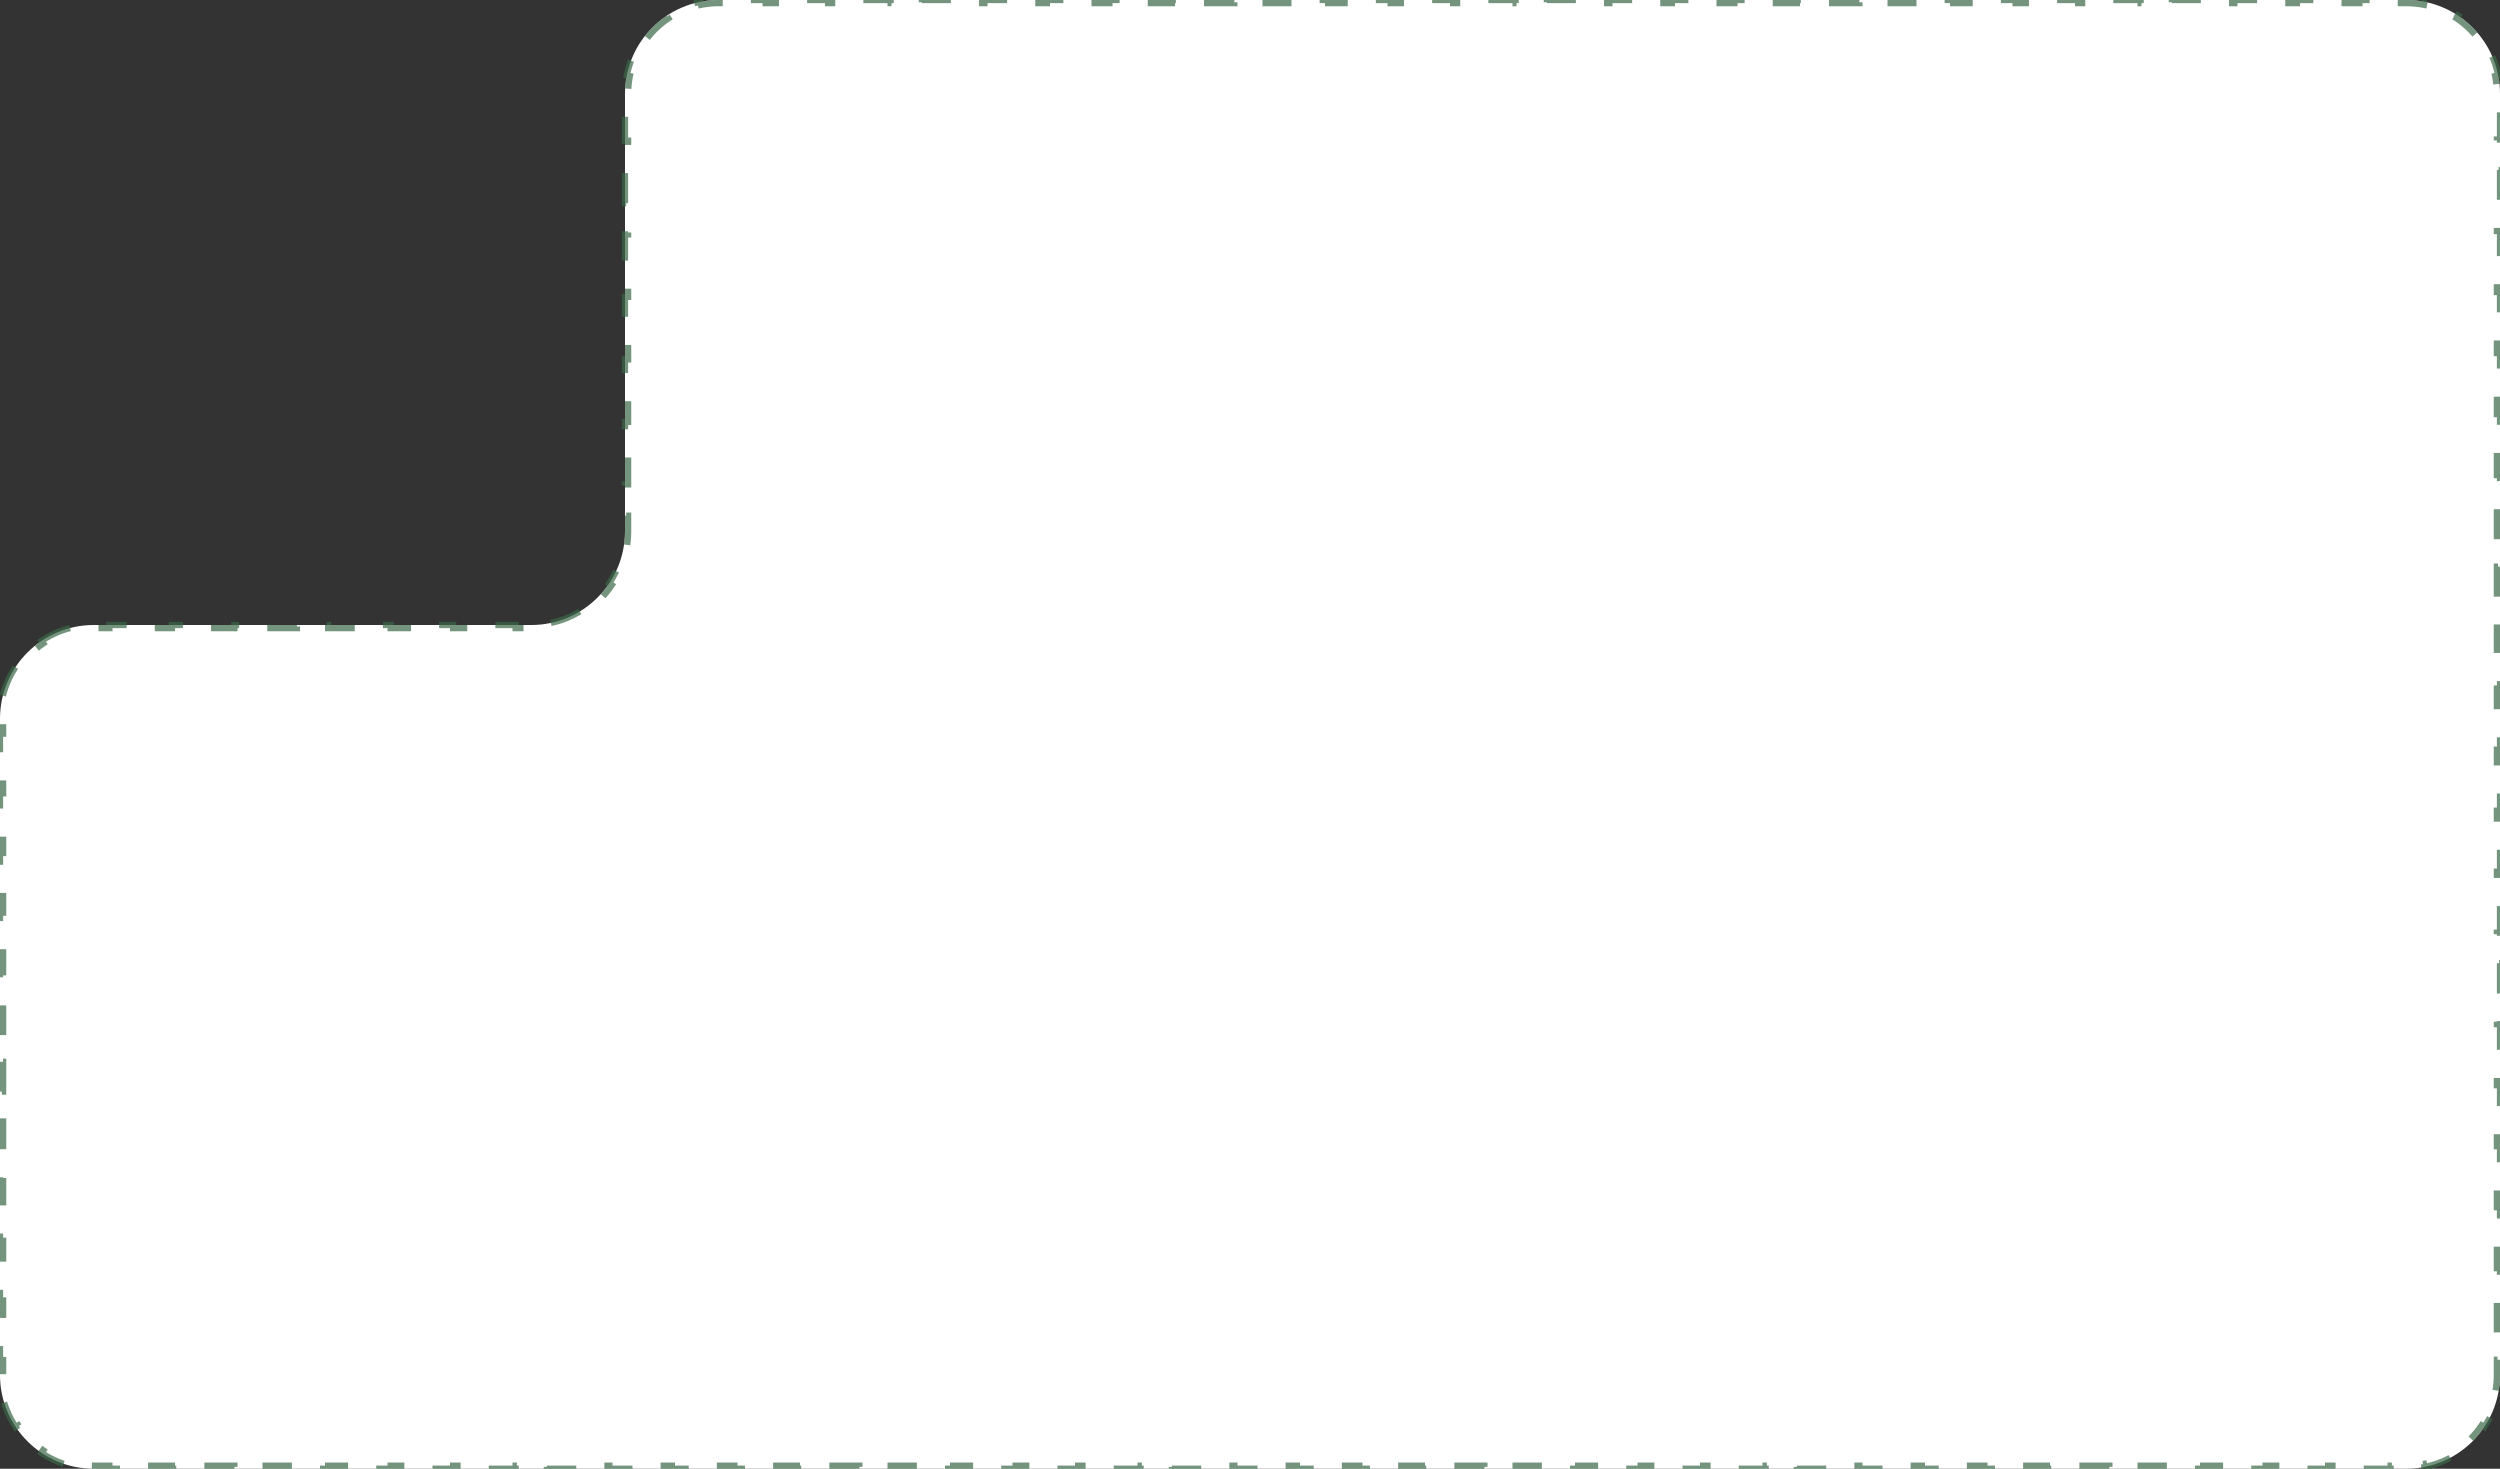 <svg width="400" height="235" viewBox="0 0 400 235" fill="none" xmlns="http://www.w3.org/2000/svg">
<rect x="0" y="0" width="400" height="235" fill="#333333" stroke="none"/>
<path d="M85 100C93.284 100 100 93.284 100 85V15C100 6.716 106.716 0 115 0H385C393.284 0 400 6.716 400 15V220C400 228.284 393.284 235 385 235H15C6.716 235 0 228.284 0 220V115C0 106.716 6.716 100 15 100H85Z" fill="white"/>
<path d="M6.666 102.527C8.275 101.449 10.105 100.675 12.073 100.286L12.17 100.776C13.085 100.595 14.031 100.5 15 100.5H17.5V100H22.5V100.5H27.5V100H32.5V100.5H37.5V100H42.5V100.5H47.5V100H52.5V100.5H57.5V100H62.5V100.5H67.5V100H72.5V100.5H77.5V100H82.5V100.5H85C86.034 100.5 87.046 100.399 88.025 100.205L87.927 99.715C89.895 99.325 91.725 98.551 93.334 97.474L93.612 97.889C95.302 96.757 96.757 95.302 97.889 93.612L97.474 93.334C98.551 91.725 99.325 89.895 99.715 87.927L100.205 88.025C100.399 87.046 100.5 86.034 100.5 85V82.5H100V77.5H100.5V72.5H100V67.5H100.5V62.5H100V57.5H100.5V52.5H100V47.5H100.5V42.5H100V37.5H100.5V32.5H100V27.5H100.5V22.5H100V17.5H100.5V15C100.5 14.031 100.595 13.085 100.776 12.17L100.286 12.073C100.675 10.105 101.449 8.275 102.527 6.666L102.942 6.944C104.001 5.362 105.362 4.001 106.944 2.942L106.666 2.527C108.275 1.449 110.105 0.675 112.073 0.286L112.17 0.776C113.085 0.595 114.031 0.5 115 0.5H117.5V0H122.5V0.5H127.5V0H132.5V0.5H137.5V0H142.5V0.5H147.5V0H152.5V0.5H157.5V0H162.5V0.5H167.5V0H172.5V0.5H177.5V0H182.5V0.5H187.5V0H192.5V0.5H197.5V0H202.5V0.5H207.5V0H212.5V0.5H217.5V0H222.5V0.5H227.5V0H232.5V0.5H237.5V0H242.5V0.5H247.5V0H252.5V0.5H257.5V0H262.5V0.5H267.5V0H272.5V0.5H277.5V0H282.5V0.5H287.5V0H292.5V0.5H297.5V0H302.5V0.5H307.5V0H312.5V0.5H317.5V0H322.5V0.5H327.5V0H332.5V0.5H337.5V0H342.5V0.5H347.5V0H352.5V0.5H357.5V0H362.5V0.5H367.5V0H372.5V0.5H377.5V0H382.5V0.5H385C385.969 0.5 386.915 0.595 387.83 0.776L387.927 0.286C389.895 0.675 391.725 1.449 393.334 2.527L393.056 2.942C394.638 4.001 395.999 5.362 397.058 6.944L397.473 6.666C398.551 8.275 399.325 10.105 399.714 12.073L399.224 12.17C399.405 13.085 399.5 14.031 399.5 15V17.441H400V22.322H399.5V27.202H400V32.083H399.5V36.964H400V41.845H399.5V46.726H400V51.607H399.5V56.488H400V61.369H399.5V66.25H400V71.131H399.5V76.012H400V80.893H399.5V85.774H400V90.655H399.5V95.536H400V100.417H399.5V105.298H400V110.179H399.5V115.06H400V119.94H399.5V124.821H400V129.702H399.5V134.583H400V139.464H399.5V144.345H400V149.226H399.5V154.107H400V158.988H399.5V163.869H400V168.75H399.5V173.631H400V178.512H399.5V183.393H400V188.274H399.5V193.155H400V198.036H399.5V202.917H400V207.798H399.5V212.679H400V217.56H399.5V220C399.5 220.969 399.405 221.915 399.224 222.83L399.714 222.927C399.325 224.895 398.551 226.725 397.473 228.334L397.058 228.056C395.999 229.638 394.638 230.999 393.056 232.058L393.334 232.473C391.725 233.551 389.895 234.325 387.927 234.714L387.83 234.224C386.915 234.405 385.969 234.5 385 234.5H382.5V235H377.5V234.5H372.5V235H367.5V234.5H362.5V235H357.5V234.5H352.5V235H347.5V234.5H342.5V235H337.5V234.5H332.5V235H327.5V234.5H322.5V235H317.5V234.5H312.5V235H307.5V234.5H302.5V235H297.5V234.5H292.5V235H287.5V234.5H282.5V235H277.5V234.5H272.5V235H267.5V234.5H262.5V235H257.5V234.5H252.5V235H247.5V234.5H242.5V235H237.5V234.5H232.5V235H227.5V234.5H222.5V235H217.5V234.5H212.5V235H207.5V234.5H202.5V235H197.5V234.5H192.5V235H187.5V234.5H182.5V235H177.5V234.5H172.5V235H167.5V234.5H162.5V235H157.5V234.5H152.5V235H147.5V234.5H142.5V235H137.5V234.5H132.5V235H127.5V234.5H122.5V235H117.5V234.5H112.5V235H107.5V234.5H102.5V235H97.5V234.5H92.5V235H87.5V234.5H82.5V235H77.5V234.5H72.5V235H67.5V234.5H62.5V235H57.5V234.5H52.5V235H47.5V234.5H42.5V235H37.5V234.5H32.5V235H27.5V234.5H22.5V235H17.5V234.5H15C14.031 234.5 13.085 234.405 12.17 234.224L12.073 234.714C10.105 234.325 8.275 233.551 6.666 232.473L6.944 232.058C5.362 230.999 4.001 229.638 2.942 228.056L2.527 228.334C1.449 226.725 0.675 224.895 0.286 222.927L0.776 222.83C0.595 221.915 0.5 220.969 0.5 220V217.614H0V212.841H0.5V208.068H0V203.295H0.5V198.523H0V193.75H0.5V188.977H0V184.205H0.5V179.432H0V174.659H0.5V169.886H0V165.114H0.5V160.341H0V155.568H0.5V150.795H0V146.023H0.5V141.25H0V136.477H0.5V131.705H0V126.932H0.5V122.159H0V117.386H0.5V115C0.5 114.031 0.595 113.085 0.776 112.17L0.286 112.073C0.675 110.105 1.449 108.275 2.527 106.666L2.942 106.944C4.001 105.362 5.362 104.001 6.944 102.942L6.666 102.527Z" stroke="#396746" stroke-opacity="0.7" stroke-dasharray="5 5"/>
</svg>
